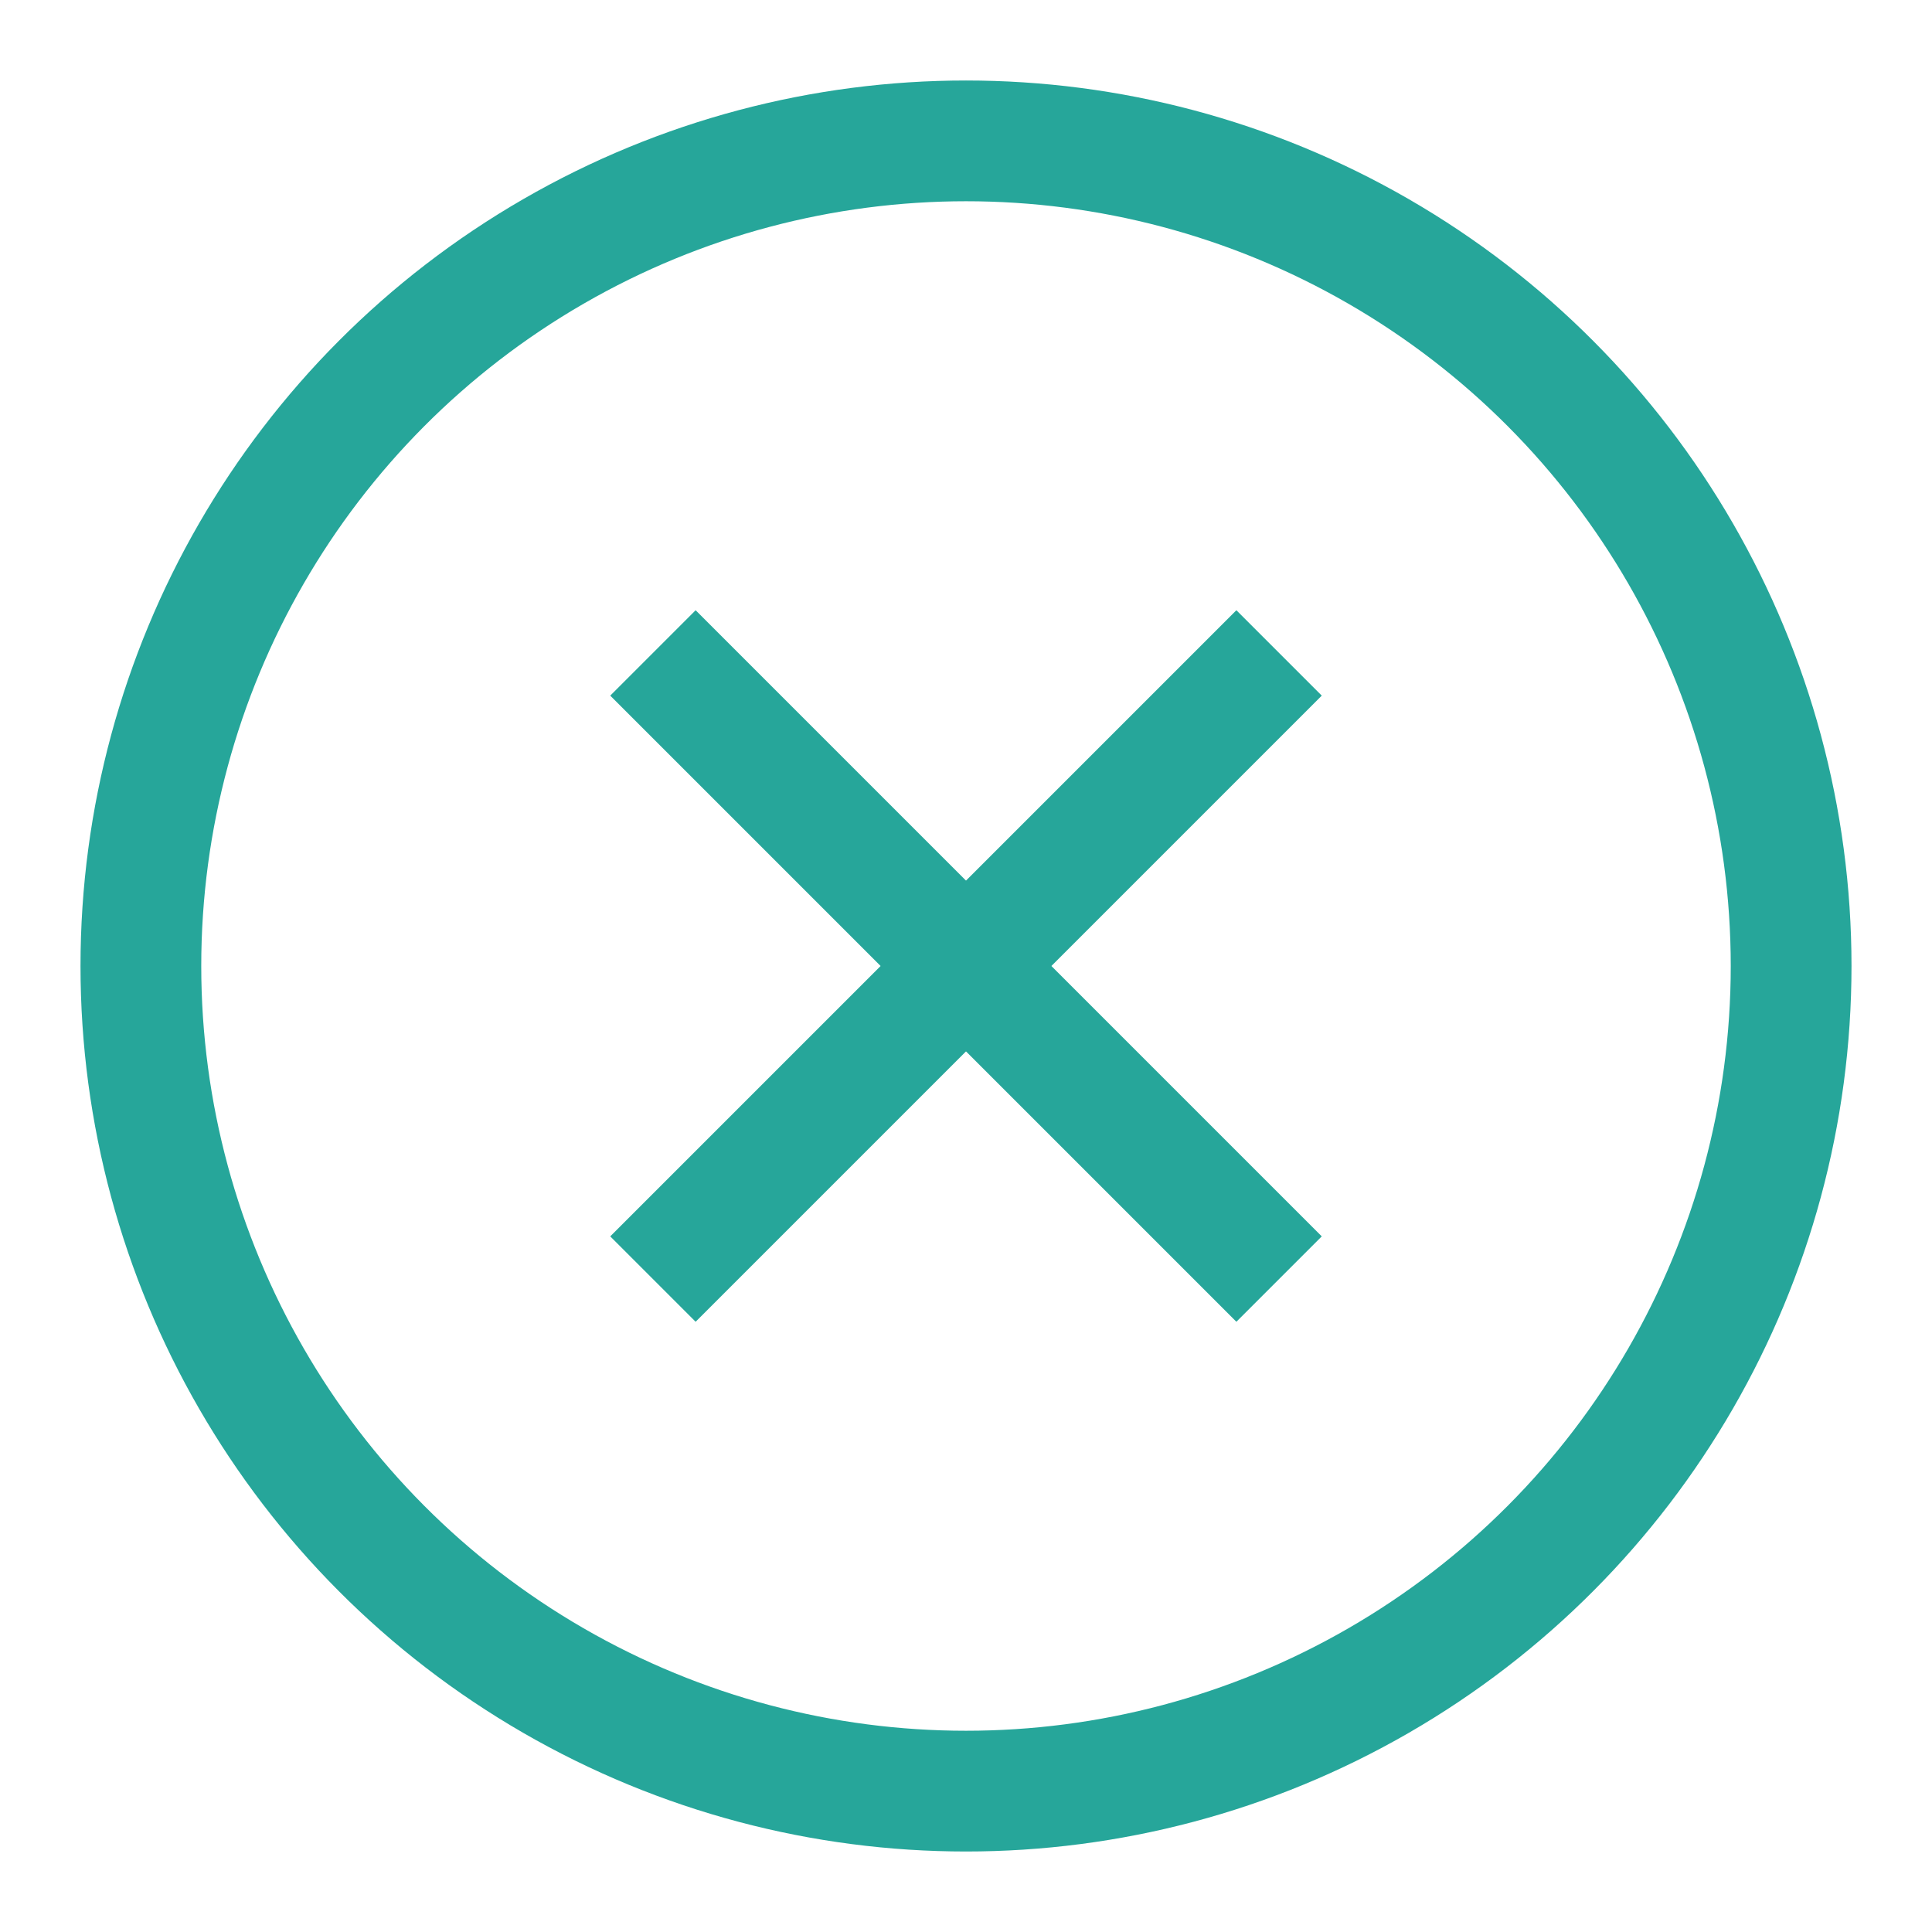 <svg width="24" height="24" viewBox="0 0 24 24" fill="none" xmlns="http://www.w3.org/2000/svg">
<circle cx="12" cy="12" r="10.25" stroke="#26A69A" stroke-width="1.5"/>
<line x1="8.111" y1="8.111" x2="15.889" y2="15.889" stroke="#26A69A" stroke-width="1.5"/>
<line x1="8.111" y1="15.889" x2="15.889" y2="8.111" stroke="#26A69A" stroke-width="1.5"/>
</svg>
